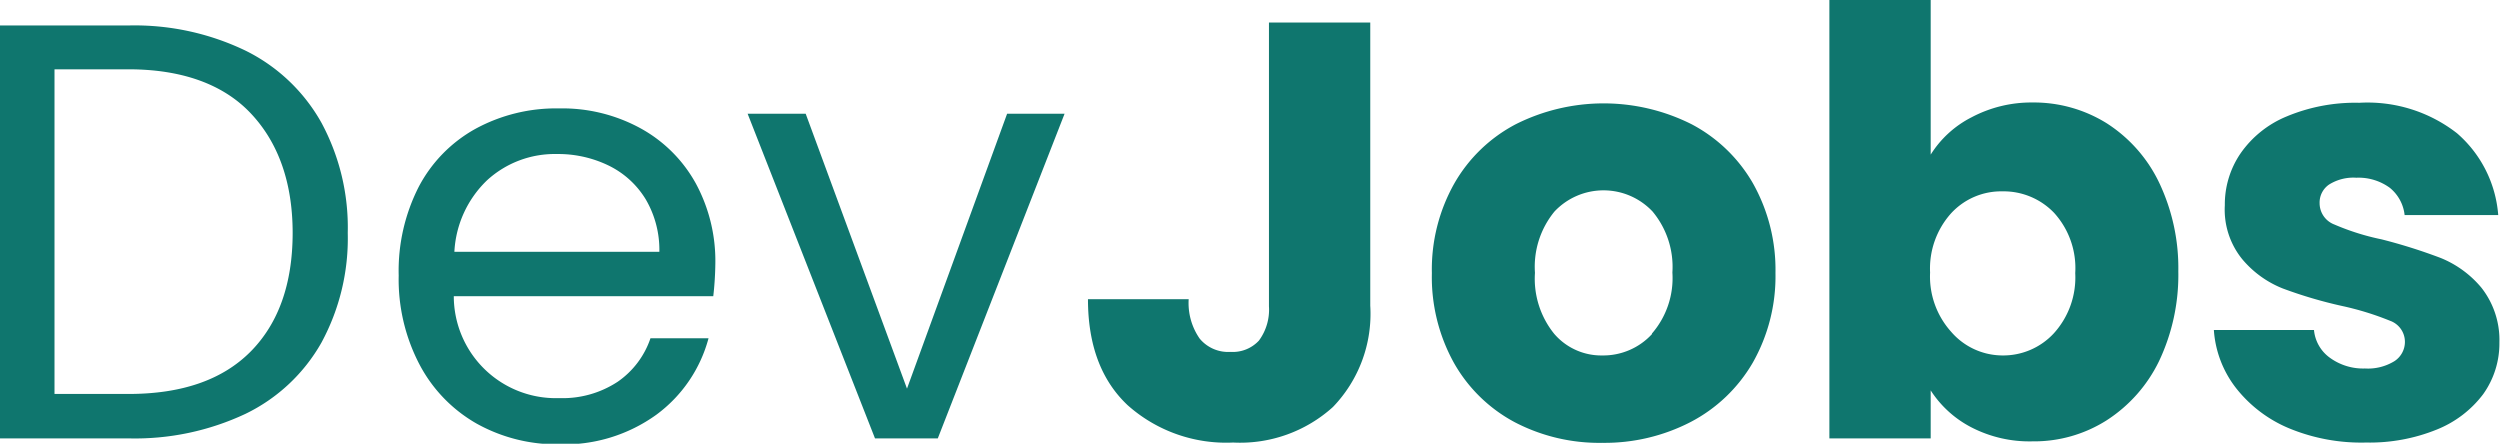 <svg xmlns="http://www.w3.org/2000/svg" viewBox="0 0 168.8 29.96"><defs><style>.cls-1{fill:#0f766e;}</style></defs><g id="Capa_2" data-name="Capa 2"><g id="Capa_1-2" data-name="Capa 1"><path class="cls-1" d="M16.58,3.42A11.91,11.91,0,0,1,21.7,8.28a14.9,14.9,0,0,1,1.78,7.44,14.77,14.77,0,0,1-1.78,7.42,11.78,11.78,0,0,1-5.12,4.8,17.53,17.53,0,0,1-7.9,1.66H0V1.72H8.68A17.27,17.27,0,0,1,16.58,3.42Zm.34,20.32q2.83-2.86,2.84-8c0-3.47-1-6.17-2.86-8.12S12.25,4.68,8.68,4.68h-5V26.6h5Q14.08,26.6,16.92,23.74Z"/><path class="cls-1" d="M48.16,20H30.64a6.89,6.89,0,0,0,7.12,6.88,6.76,6.76,0,0,0,3.94-1.1,5.83,5.83,0,0,0,2.22-2.94h3.92A9.43,9.43,0,0,1,44.32,28a10.63,10.63,0,0,1-6.56,2,11.11,11.11,0,0,1-5.58-1.4,9.87,9.87,0,0,1-3.86-4,12.37,12.37,0,0,1-1.4-6,12.48,12.48,0,0,1,1.36-6A9.55,9.55,0,0,1,32.1,8.7a11.38,11.38,0,0,1,5.66-1.38,11,11,0,0,1,5.52,1.36A9.44,9.44,0,0,1,47,12.42a11,11,0,0,1,1.3,5.38A21.42,21.42,0,0,1,48.16,20ZM43.6,13.46a6,6,0,0,0-2.5-2.28,7.79,7.79,0,0,0-3.5-.78,6.76,6.76,0,0,0-4.7,1.76A7.19,7.19,0,0,0,30.68,17H44.52A6.74,6.74,0,0,0,43.6,13.46Z"/><path class="cls-1" d="M61.24,26.24,68,7.68h3.88L63.32,29.6H59.08L50.48,7.68H54.4Z"/><path class="cls-1" d="M92.52,1.52V20.64A9.06,9.06,0,0,1,90,27.48a9.34,9.34,0,0,1-6.74,2.4,10,10,0,0,1-7.12-2.52q-2.68-2.52-2.68-7.16h6.8A4.2,4.2,0,0,0,81,22.86a2.5,2.5,0,0,0,2.08.9A2.41,2.41,0,0,0,85,23a3.51,3.51,0,0,0,.68-2.32V1.52Z"/><path class="cls-1" d="M102.3,28.52a10.23,10.23,0,0,1-4.12-4,11.94,11.94,0,0,1-1.5-6.08,11.81,11.81,0,0,1,1.52-6.06,10.25,10.25,0,0,1,4.16-4,13.22,13.22,0,0,1,11.84,0,10.31,10.31,0,0,1,4.16,4,11.91,11.91,0,0,1,1.52,6.06,11.82,11.82,0,0,1-1.54,6.06,10.41,10.41,0,0,1-4.2,4,12.63,12.63,0,0,1-5.94,1.4A12.33,12.33,0,0,1,102.3,28.52Zm9.24-6a5.72,5.72,0,0,0,1.38-4.12,5.84,5.84,0,0,0-1.34-4.12,4.55,4.55,0,0,0-6.62,0,5.88,5.88,0,0,0-1.32,4.14,5.92,5.92,0,0,0,1.3,4.12A4.19,4.19,0,0,0,108.2,24,4.47,4.47,0,0,0,111.54,22.56Z"/><path class="cls-1" d="M133.12,7.92a8.61,8.61,0,0,1,4.12-1,9.29,9.29,0,0,1,5,1.4,9.74,9.74,0,0,1,3.54,4,13.43,13.43,0,0,1,1.3,6,13.58,13.58,0,0,1-1.3,6.06,9.86,9.86,0,0,1-3.54,4,9.13,9.13,0,0,1-5,1.42,8.55,8.55,0,0,1-4.12-.94,7.2,7.2,0,0,1-2.76-2.5V29.6h-6.84V0h6.84V10.44A7,7,0,0,1,133.12,7.92Zm5.58,6.46a4.72,4.72,0,0,0-3.5-1.46,4.59,4.59,0,0,0-3.46,1.48,5.58,5.58,0,0,0-1.42,4,5.58,5.58,0,0,0,1.42,4A4.59,4.59,0,0,0,135.2,24a4.65,4.65,0,0,0,3.48-1.5,5.61,5.61,0,0,0,1.44-4.06A5.54,5.54,0,0,0,138.7,14.38Z"/><path class="cls-1" d="M154.56,28.92a8.91,8.91,0,0,1-3.6-2.74,7.16,7.16,0,0,1-1.48-3.9h6.76a2.6,2.6,0,0,0,1.08,1.88,3.81,3.81,0,0,0,2.36.72,3.41,3.41,0,0,0,2-.5,1.55,1.55,0,0,0,.7-1.3,1.51,1.51,0,0,0-1-1.42,19.75,19.75,0,0,0-3.24-1,30.11,30.11,0,0,1-4-1.18,6.87,6.87,0,0,1-2.76-2,5.3,5.3,0,0,1-1.16-3.62,6.11,6.11,0,0,1,1.06-3.5,7.06,7.06,0,0,1,3.12-2.5,12,12,0,0,1,4.9-.92A9.82,9.82,0,0,1,165.9,9a8.12,8.12,0,0,1,2.78,5.52h-6.32a2.75,2.75,0,0,0-1-1.84,3.58,3.58,0,0,0-2.26-.68,3.09,3.09,0,0,0-1.84.46,1.47,1.47,0,0,0-.64,1.26,1.54,1.54,0,0,0,1,1.44,16.34,16.34,0,0,0,3.18,1,36.36,36.36,0,0,1,4,1.26,7,7,0,0,1,2.74,2,5.71,5.71,0,0,1,1.22,3.7,5.9,5.9,0,0,1-1.1,3.5A7.33,7.33,0,0,1,164.54,29a12.06,12.06,0,0,1-4.78.88A12.76,12.76,0,0,1,154.56,28.92Z"/></g></g></svg>